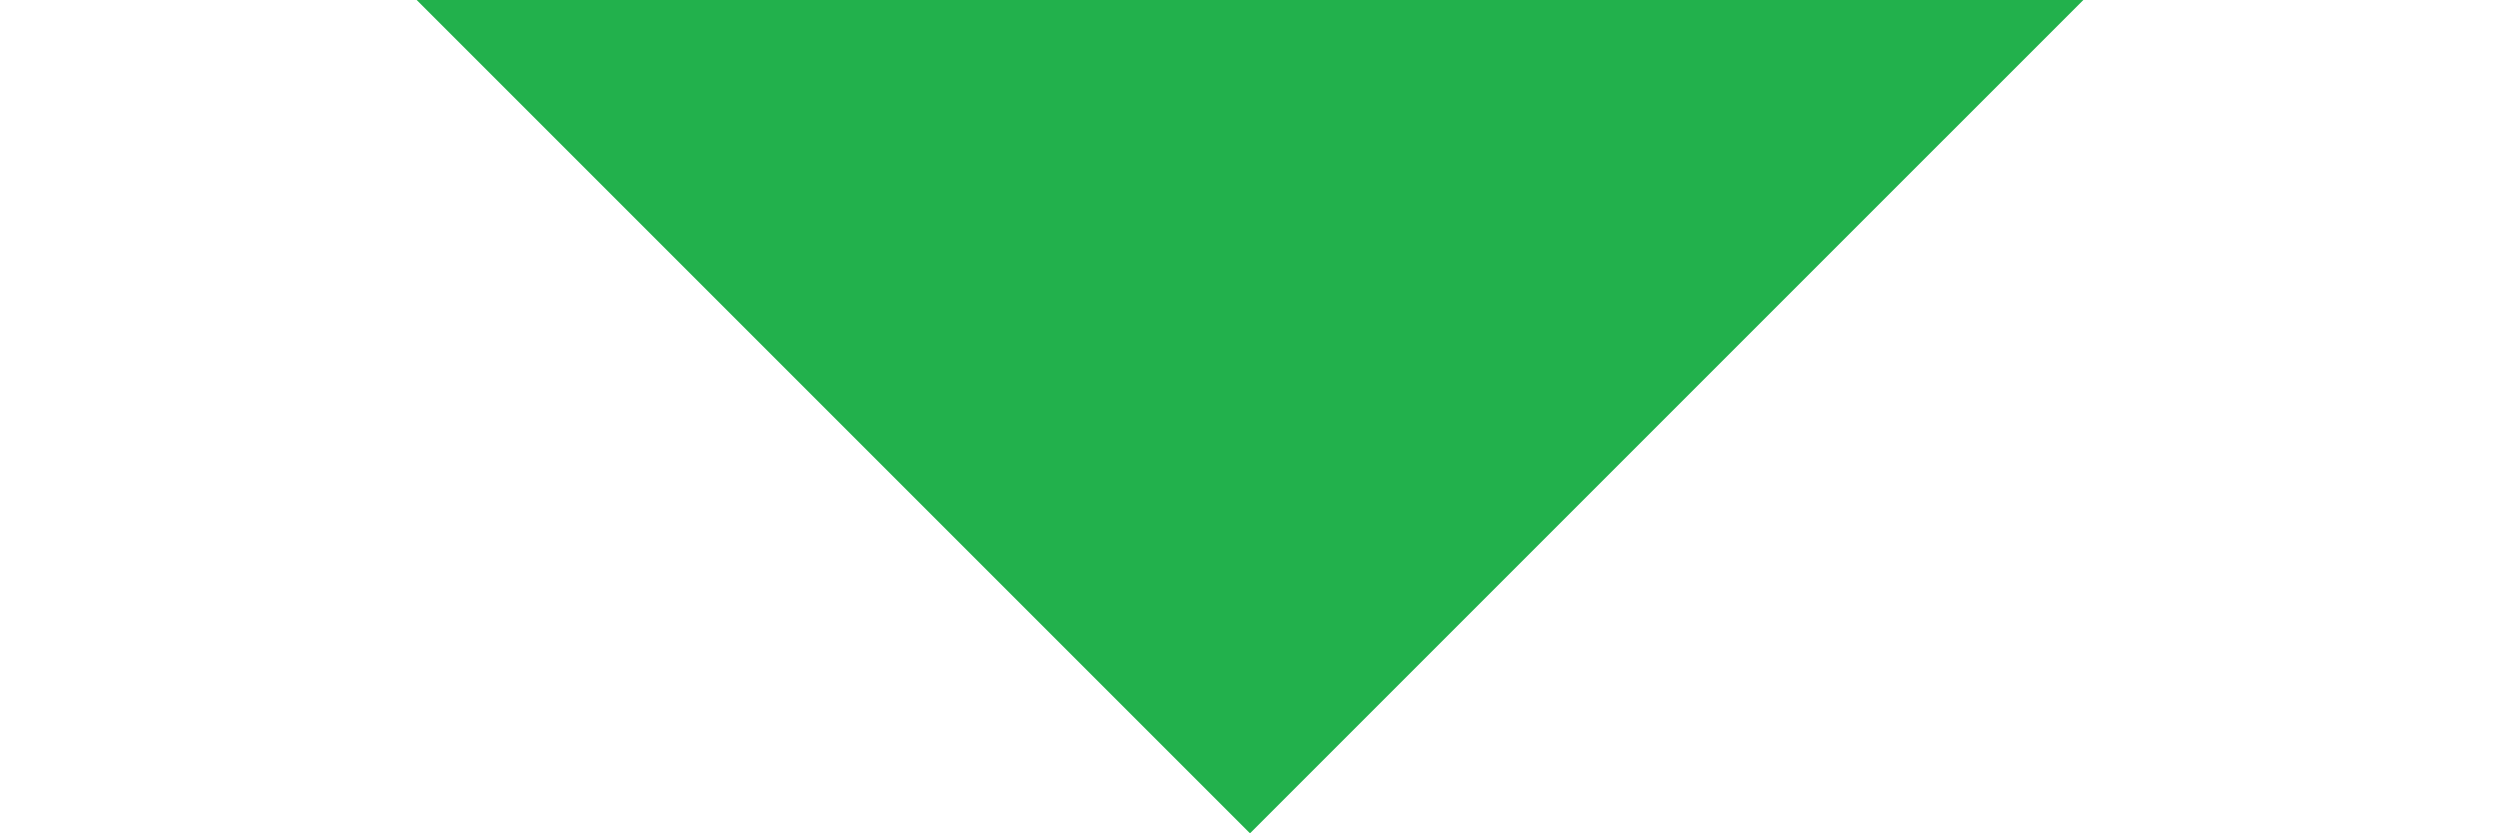 <?xml version="1.0" encoding="utf-8"?>
<!-- Generator: Adobe Illustrator 22.0.1, SVG Export Plug-In . SVG Version: 6.00 Build 0)  -->
<svg version="1.1" id="Layer_1" xmlns="http://www.w3.org/2000/svg" xmlns:xlink="http://www.w3.org/1999/xlink" x="0px" y="0px"
	 viewBox="0 0 36 12" style="enable-background:new 0 0 36 12;" xml:space="preserve">
<style type="text/css">
	.st0{fill:#22B14C;}
</style>
<path class="st0" d="M18,12L6,0h24L18,12z"/>
</svg>

